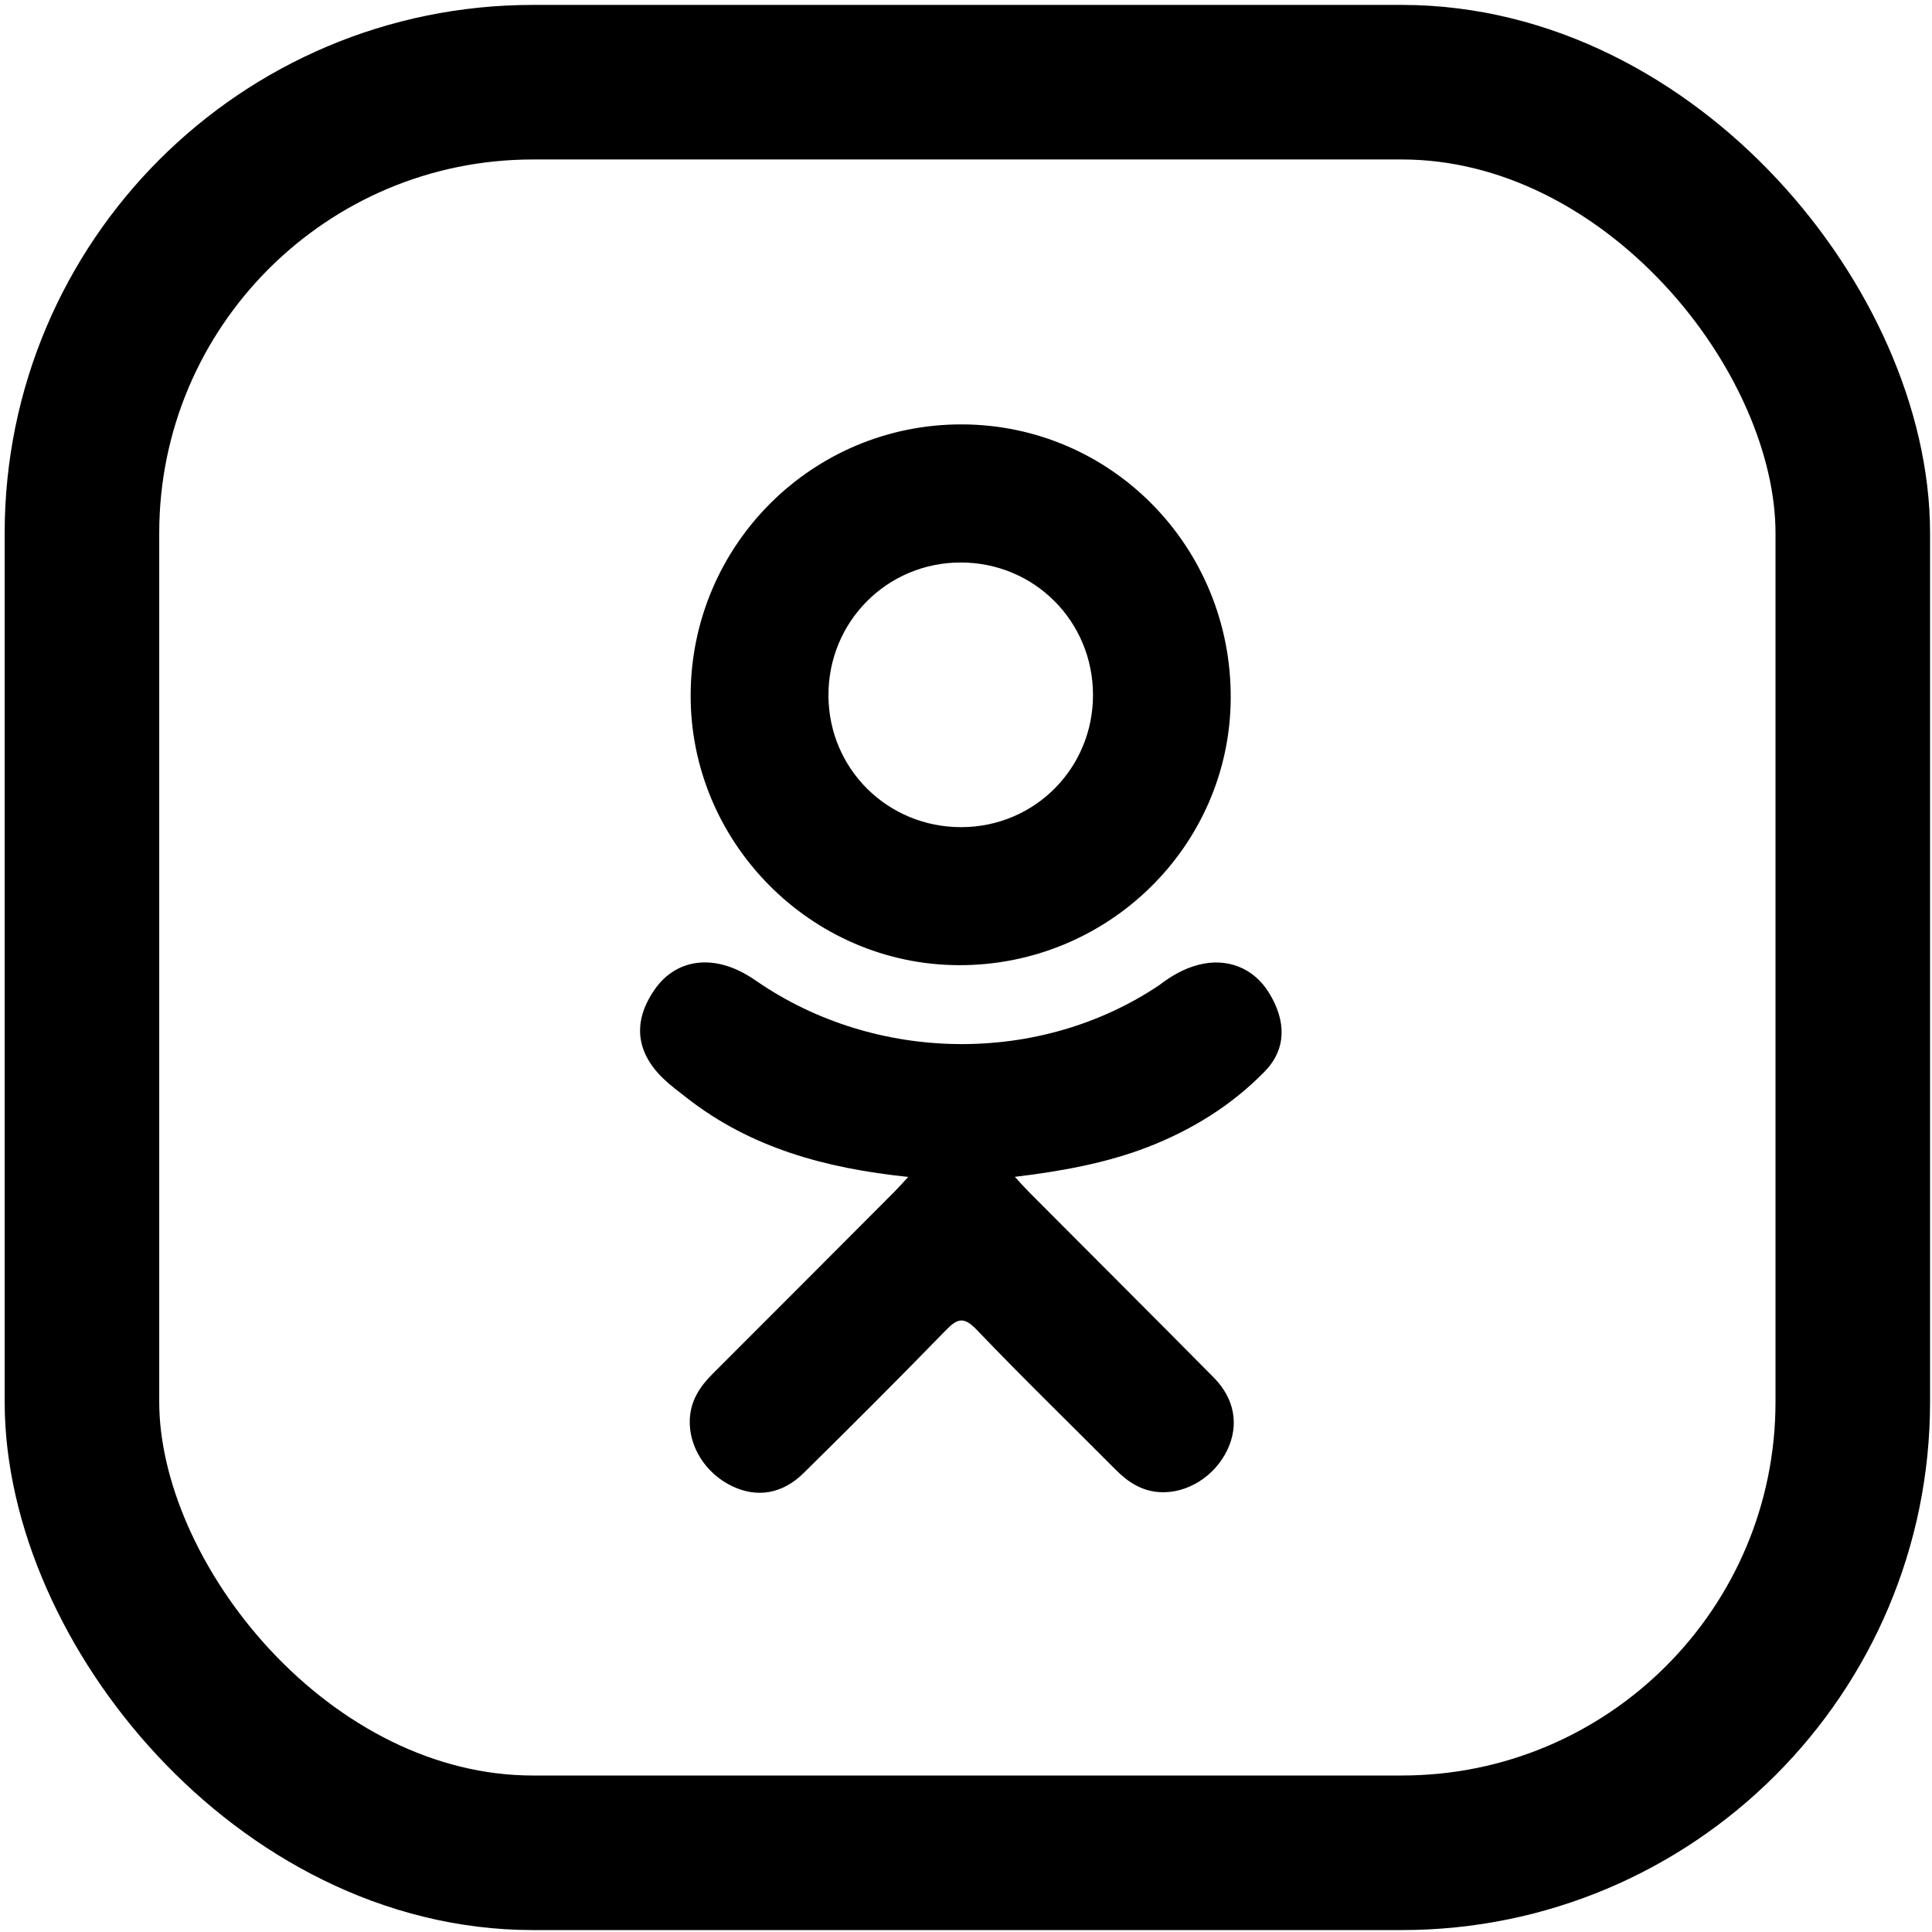 <?xml version="1.0" encoding="UTF-8" standalone="no"?>
<!-- icon666.com - MILLIONS OF FREE VECTOR ICONS -->

<svg
   version="1.1"
   id="Capa_1"
   x="0px"
   y="0px"
   viewBox="0 0 24 24"
   xml:space="preserve"
   sodipodi:docname="ok.svg"
   width="24"
   height="24"
   inkscape:version="1.4.2 (f4327f4, 2025-05-13)"
   xmlns:inkscape="http://www.inkscape.org/namespaces/inkscape"
   xmlns:sodipodi="http://sodipodi.sourceforge.net/DTD/sodipodi-0.dtd"
   xmlns="http://www.w3.org/2000/svg"
   xmlns:svg="http://www.w3.org/2000/svg"><defs
     id="defs1" /><sodipodi:namedview
     id="namedview1"
     pagecolor="#ffffff"
     bordercolor="#000000"
     borderopacity="0.25"
     inkscape:showpageshadow="2"
     inkscape:pageopacity="0.0"
     inkscape:pagecheckerboard="0"
     inkscape:deskcolor="#d1d1d1"
     inkscape:zoom="11.773331"
     inkscape:cx="5.3935457"
     inkscape:cy="10.404872"
     inkscape:window-width="1920"
     inkscape:window-height="1009"
     inkscape:window-x="-8"
     inkscape:window-y="-8"
     inkscape:window-maximized="1"
     inkscape:current-layer="Capa_1" /><rect
     style="fill:none;stroke:#000000;stroke-width:1.92;stroke-dasharray:none"
     id="rect1"
     width="21.998"
     height="21.995"
     x="1.018"
     y="1.021"
     ry="5.602"
     rx="5.602" /><g
     id="g1"
     transform="matrix(0.139,0,0,0.139,5.3,5.272)"><g
       id="g3"><g
         id="g2"><path
           d="M 43.041,67.254 C 35.639,66.482 28.965,64.659 23.251,60.19 22.542,59.634 21.81,59.098 21.163,58.477 18.662,56.075 18.41,53.324 20.389,50.489 c 1.693,-2.426 4.535,-3.075 7.489,-1.682 0.572,0.27 1.117,0.607 1.639,0.969 10.649,7.317 25.278,7.519 35.967,0.329 1.059,-0.812 2.191,-1.474 3.503,-1.812 2.551,-0.655 4.93,0.282 6.299,2.514 1.564,2.549 1.544,5.037 -0.383,7.016 -2.956,3.034 -6.511,5.229 -10.461,6.761 -3.735,1.448 -7.826,2.177 -11.875,2.661 0.611,0.665 0.899,0.992 1.281,1.376 5.498,5.524 11.02,11.025 16.5,16.566 1.867,1.888 2.257,4.229 1.229,6.425 -1.124,2.4 -3.64,3.979 -6.107,3.81 -1.563,-0.108 -2.782,-0.886 -3.865,-1.977 -4.149,-4.175 -8.376,-8.273 -12.441,-12.527 -1.183,-1.237 -1.752,-1.003 -2.796,0.071 -4.174,4.297 -8.416,8.528 -12.683,12.735 -1.916,1.889 -4.196,2.229 -6.418,1.15 -2.362,-1.145 -3.865,-3.556 -3.749,-5.979 0.08,-1.639 0.886,-2.891 2.011,-4.014 5.441,-5.433 10.867,-10.88 16.295,-16.322 0.359,-0.362 0.694,-0.746 1.217,-1.305 z"
           id="path1" /><path
           d="M 47.55,48.329 C 34.345,48.284 23.517,37.337 23.594,24.111 23.67,10.739 34.505,-0.037 47.84,0 61.202,0.036 71.927,10.967 71.86,24.478 71.792,37.677 60.889,48.375 47.55,48.329 Z M 59.551,24.143 C 59.528,17.576 54.298,12.348 47.744,12.342 41.135,12.335 35.858,17.658 35.909,24.285 c 0.049,6.542 5.324,11.733 11.896,11.709 6.552,-0.023 11.768,-5.285 11.746,-11.851 z"
           id="path2" /></g></g><g
       id="g4" /><g
       id="g5" /><g
       id="g6" /><g
       id="g7" /><g
       id="g8" /><g
       id="g9" /><g
       id="g10" /><g
       id="g11" /><g
       id="g12" /><g
       id="g13" /><g
       id="g14" /><g
       id="g15" /><g
       id="g16" /><g
       id="g17" /><g
       id="g18" /></g></svg>
